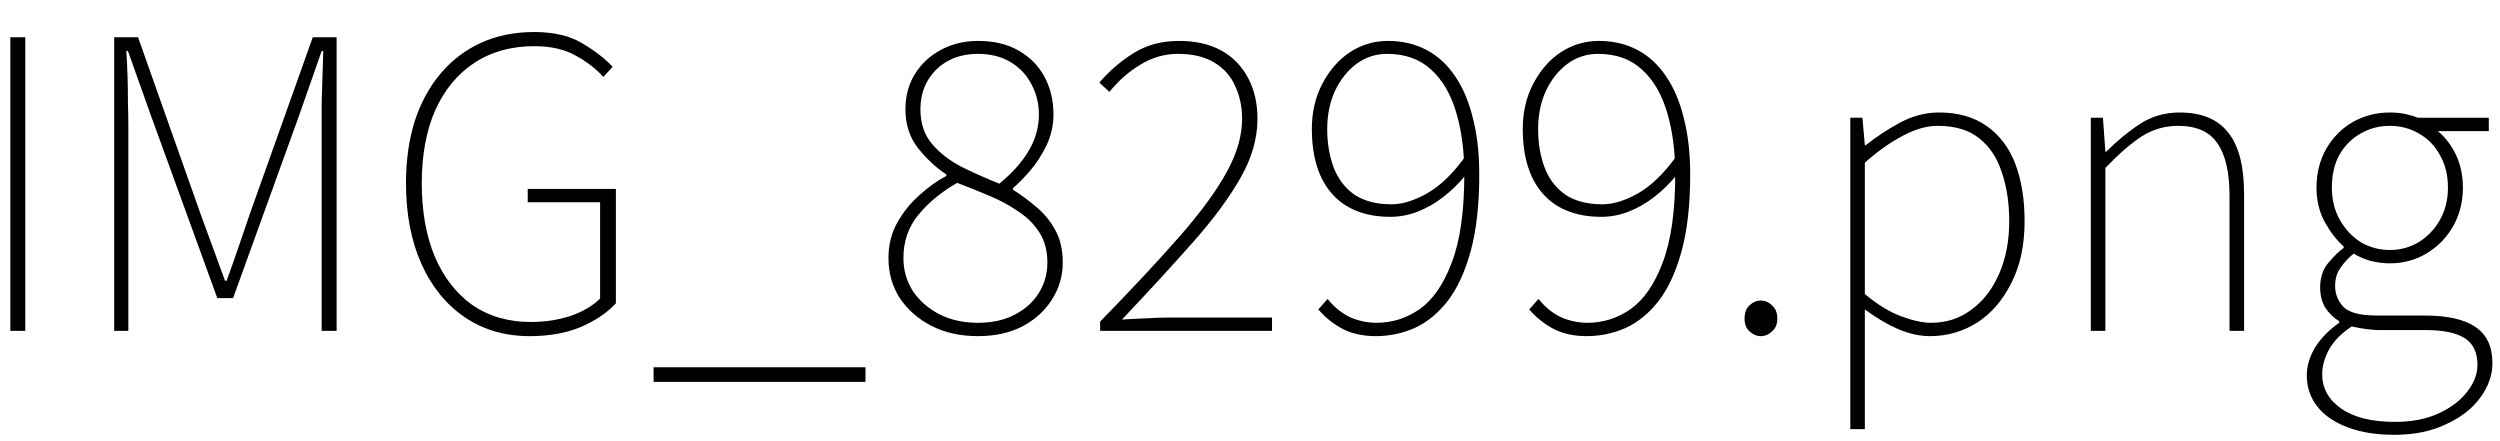 <svg width="68" height="12" viewBox="0 0 68 12" fill="none" xmlns="http://www.w3.org/2000/svg">
<path d="M0.281 9V1.014H0.688V9H0.281ZM3.106 9V1.014H3.755L5.46 5.832C5.57 6.125 5.68 6.426 5.79 6.734C5.9 7.035 6.01 7.335 6.12 7.636H6.164C6.274 7.335 6.381 7.035 6.483 6.734C6.586 6.426 6.689 6.125 6.791 5.832L8.507 1.014H9.156V9H8.749V3.478C8.749 3.265 8.749 3.042 8.749 2.807C8.757 2.565 8.764 2.323 8.771 2.081C8.779 1.832 8.786 1.601 8.793 1.388H8.749L8.133 3.148L6.34 8.109H5.911L4.107 3.148L3.48 1.388H3.436C3.451 1.601 3.462 1.832 3.469 2.081C3.477 2.323 3.48 2.565 3.48 2.807C3.488 3.042 3.491 3.265 3.491 3.478V9H3.106ZM14.409 9.143C13.735 9.143 13.144 8.971 12.638 8.626C12.132 8.281 11.74 7.797 11.461 7.174C11.183 6.551 11.043 5.821 11.043 4.985C11.043 4.354 11.124 3.786 11.285 3.28C11.454 2.774 11.692 2.341 12 1.982C12.308 1.623 12.675 1.348 13.1 1.157C13.526 0.966 14.002 0.871 14.53 0.871C15.066 0.871 15.502 0.974 15.839 1.179C16.184 1.384 16.459 1.597 16.664 1.817L16.411 2.092C16.206 1.865 15.953 1.67 15.652 1.509C15.352 1.34 14.978 1.256 14.53 1.256C13.9 1.256 13.353 1.41 12.891 1.718C12.437 2.019 12.085 2.448 11.835 3.005C11.593 3.562 11.472 4.222 11.472 4.985C11.472 5.748 11.59 6.411 11.824 6.976C12.066 7.541 12.407 7.981 12.847 8.296C13.295 8.604 13.826 8.758 14.442 8.758C14.824 8.758 15.183 8.703 15.52 8.593C15.858 8.476 16.125 8.318 16.323 8.12V5.502H14.354V5.139H16.752V8.252C16.503 8.516 16.18 8.732 15.784 8.901C15.388 9.062 14.93 9.143 14.409 9.143ZM17.777 10.386V9.99H23.541V10.386H17.777ZM26.597 9.143C26.127 9.143 25.709 9.051 25.343 8.868C24.976 8.677 24.686 8.424 24.474 8.109C24.268 7.786 24.166 7.423 24.166 7.02C24.166 6.661 24.246 6.338 24.408 6.052C24.569 5.766 24.771 5.517 25.013 5.304C25.255 5.084 25.497 4.912 25.739 4.787V4.743C25.46 4.56 25.203 4.321 24.969 4.028C24.741 3.735 24.628 3.383 24.628 2.972C24.628 2.605 24.716 2.283 24.892 2.004C25.068 1.725 25.302 1.509 25.596 1.355C25.896 1.194 26.23 1.113 26.597 1.113C27.037 1.113 27.407 1.201 27.708 1.377C28.016 1.553 28.25 1.791 28.412 2.092C28.573 2.393 28.654 2.734 28.654 3.115C28.654 3.408 28.591 3.687 28.467 3.951C28.342 4.208 28.195 4.435 28.027 4.633C27.858 4.831 27.7 4.992 27.554 5.117V5.161C27.774 5.3 27.986 5.458 28.192 5.634C28.397 5.803 28.566 6.008 28.698 6.25C28.837 6.492 28.907 6.789 28.907 7.141C28.907 7.508 28.808 7.845 28.61 8.153C28.419 8.454 28.151 8.696 27.807 8.879C27.462 9.055 27.059 9.143 26.597 9.143ZM27.18 4.996C27.524 4.717 27.788 4.424 27.972 4.116C28.162 3.801 28.258 3.467 28.258 3.115C28.258 2.822 28.192 2.55 28.06 2.301C27.935 2.052 27.748 1.85 27.499 1.696C27.249 1.542 26.949 1.465 26.597 1.465C26.135 1.465 25.757 1.608 25.464 1.894C25.178 2.18 25.035 2.539 25.035 2.972C25.035 3.353 25.141 3.669 25.354 3.918C25.566 4.167 25.838 4.376 26.168 4.545C26.498 4.706 26.835 4.857 27.18 4.996ZM26.597 8.78C26.985 8.78 27.319 8.707 27.598 8.56C27.884 8.413 28.104 8.215 28.258 7.966C28.412 7.717 28.489 7.442 28.489 7.141C28.489 6.826 28.419 6.558 28.28 6.338C28.14 6.111 27.953 5.92 27.719 5.766C27.491 5.605 27.231 5.462 26.938 5.337C26.644 5.212 26.344 5.091 26.036 4.974C25.61 5.216 25.258 5.506 24.98 5.843C24.708 6.173 24.573 6.565 24.573 7.02C24.573 7.343 24.657 7.64 24.826 7.911C25.002 8.175 25.244 8.388 25.552 8.549C25.86 8.703 26.208 8.78 26.597 8.78ZM29.924 9V8.747C30.797 7.852 31.515 7.082 32.08 6.437C32.652 5.784 33.077 5.205 33.356 4.699C33.642 4.186 33.785 3.698 33.785 3.236C33.785 2.906 33.723 2.609 33.598 2.345C33.481 2.074 33.294 1.861 33.037 1.707C32.78 1.546 32.447 1.465 32.036 1.465C31.677 1.465 31.336 1.564 31.013 1.762C30.698 1.953 30.419 2.198 30.177 2.499L29.902 2.246C30.181 1.923 30.492 1.656 30.837 1.443C31.189 1.223 31.6 1.113 32.069 1.113C32.524 1.113 32.909 1.201 33.224 1.377C33.539 1.553 33.781 1.802 33.95 2.125C34.119 2.44 34.203 2.811 34.203 3.236C34.203 3.757 34.053 4.285 33.752 4.82C33.451 5.355 33.026 5.935 32.476 6.558C31.926 7.181 31.273 7.893 30.518 8.692C30.731 8.677 30.947 8.666 31.167 8.659C31.394 8.644 31.614 8.637 31.827 8.637H34.599V9H29.924ZM37.42 9.143C37.076 9.143 36.775 9.077 36.518 8.945C36.269 8.813 36.049 8.637 35.858 8.417L36.111 8.131C36.287 8.351 36.489 8.516 36.716 8.626C36.951 8.729 37.193 8.78 37.442 8.78C37.868 8.78 38.26 8.655 38.619 8.406C38.979 8.149 39.268 7.728 39.488 7.141C39.716 6.547 39.829 5.748 39.829 4.743C39.829 4.112 39.756 3.551 39.609 3.06C39.463 2.561 39.235 2.173 38.927 1.894C38.619 1.608 38.22 1.465 37.728 1.465C37.42 1.465 37.142 1.557 36.892 1.74C36.65 1.923 36.456 2.169 36.309 2.477C36.17 2.785 36.1 3.13 36.1 3.511C36.1 3.892 36.159 4.241 36.276 4.556C36.394 4.864 36.581 5.11 36.837 5.293C37.101 5.469 37.439 5.557 37.849 5.557C38.143 5.557 38.465 5.458 38.817 5.26C39.177 5.055 39.525 4.717 39.862 4.248L39.873 4.754C39.69 4.981 39.485 5.183 39.257 5.359C39.037 5.528 38.806 5.66 38.564 5.755C38.322 5.85 38.073 5.898 37.816 5.898C37.369 5.898 36.984 5.806 36.661 5.623C36.346 5.44 36.104 5.172 35.935 4.82C35.767 4.461 35.682 4.024 35.682 3.511C35.682 3.049 35.778 2.638 35.968 2.279C36.159 1.912 36.408 1.626 36.716 1.421C37.032 1.216 37.376 1.113 37.75 1.113C38.139 1.113 38.487 1.194 38.795 1.355C39.103 1.516 39.364 1.755 39.576 2.07C39.789 2.378 39.95 2.756 40.06 3.203C40.178 3.65 40.236 4.164 40.236 4.743C40.236 5.564 40.159 6.257 40.005 6.822C39.851 7.387 39.642 7.841 39.378 8.186C39.114 8.523 38.814 8.769 38.476 8.923C38.139 9.07 37.787 9.143 37.42 9.143ZM43.157 9.143C42.812 9.143 42.511 9.077 42.255 8.945C42.005 8.813 41.785 8.637 41.595 8.417L41.848 8.131C42.024 8.351 42.225 8.516 42.453 8.626C42.687 8.729 42.929 8.78 43.179 8.78C43.604 8.78 43.996 8.655 44.356 8.406C44.715 8.149 45.005 7.728 45.225 7.141C45.452 6.547 45.566 5.748 45.566 4.743C45.566 4.112 45.492 3.551 45.346 3.06C45.199 2.561 44.972 2.173 44.664 1.894C44.356 1.608 43.956 1.465 43.465 1.465C43.157 1.465 42.878 1.557 42.629 1.74C42.387 1.923 42.192 2.169 42.046 2.477C41.906 2.785 41.837 3.13 41.837 3.511C41.837 3.892 41.895 4.241 42.013 4.556C42.13 4.864 42.317 5.11 42.574 5.293C42.838 5.469 43.175 5.557 43.586 5.557C43.879 5.557 44.202 5.458 44.554 5.26C44.913 5.055 45.261 4.717 45.599 4.248L45.61 4.754C45.426 4.981 45.221 5.183 44.994 5.359C44.774 5.528 44.543 5.66 44.301 5.755C44.059 5.85 43.809 5.898 43.553 5.898C43.105 5.898 42.72 5.806 42.398 5.623C42.082 5.44 41.84 5.172 41.672 4.82C41.503 4.461 41.419 4.024 41.419 3.511C41.419 3.049 41.514 2.638 41.705 2.279C41.895 1.912 42.145 1.626 42.453 1.421C42.768 1.216 43.113 1.113 43.487 1.113C43.875 1.113 44.224 1.194 44.532 1.355C44.84 1.516 45.1 1.755 45.313 2.07C45.525 2.378 45.687 2.756 45.797 3.203C45.914 3.65 45.973 4.164 45.973 4.743C45.973 5.564 45.896 6.257 45.742 6.822C45.588 7.387 45.379 7.841 45.115 8.186C44.851 8.523 44.55 8.769 44.213 8.923C43.875 9.07 43.523 9.143 43.157 9.143ZM47.892 9.143C47.782 9.143 47.679 9.099 47.584 9.011C47.496 8.93 47.452 8.817 47.452 8.67C47.452 8.509 47.496 8.388 47.584 8.307C47.679 8.219 47.782 8.175 47.892 8.175C48.009 8.175 48.112 8.219 48.2 8.307C48.295 8.388 48.343 8.509 48.343 8.67C48.343 8.817 48.295 8.93 48.2 9.011C48.112 9.099 48.009 9.143 47.892 9.143ZM50.328 11.673V3.203H50.658L50.724 3.951H50.746C51.032 3.724 51.343 3.518 51.681 3.335C52.026 3.152 52.377 3.06 52.737 3.06C53.265 3.06 53.701 3.185 54.046 3.434C54.391 3.676 54.647 4.017 54.816 4.457C54.984 4.897 55.069 5.418 55.069 6.019C55.069 6.672 54.948 7.233 54.706 7.702C54.471 8.171 54.16 8.531 53.771 8.78C53.382 9.022 52.957 9.143 52.495 9.143C52.224 9.143 51.938 9.081 51.637 8.956C51.336 8.824 51.032 8.644 50.724 8.417V9.506V11.673H50.328ZM52.528 8.78C52.938 8.78 53.301 8.663 53.617 8.428C53.94 8.193 54.193 7.867 54.376 7.449C54.559 7.031 54.651 6.554 54.651 6.019C54.651 5.528 54.585 5.088 54.453 4.699C54.328 4.303 54.123 3.991 53.837 3.764C53.558 3.537 53.181 3.423 52.704 3.423C52.41 3.423 52.099 3.511 51.769 3.687C51.439 3.856 51.09 4.101 50.724 4.424V7.999C51.069 8.285 51.398 8.487 51.714 8.604C52.029 8.721 52.3 8.78 52.528 8.78ZM56.87 9V3.203H57.2L57.266 4.127H57.288C57.589 3.826 57.897 3.573 58.212 3.368C58.527 3.163 58.886 3.06 59.29 3.06C59.884 3.06 60.324 3.243 60.61 3.61C60.896 3.969 61.039 4.523 61.039 5.271V9H60.643V5.326C60.643 4.688 60.533 4.211 60.313 3.896C60.1 3.581 59.745 3.423 59.246 3.423C58.886 3.423 58.556 3.518 58.256 3.709C57.962 3.9 57.633 4.186 57.266 4.567V9H56.87ZM65.121 11.827C64.629 11.827 64.204 11.757 63.845 11.618C63.493 11.486 63.221 11.299 63.031 11.057C62.84 10.815 62.745 10.533 62.745 10.21C62.745 9.953 62.822 9.697 62.976 9.44C63.137 9.191 63.353 8.971 63.625 8.78V8.736C63.478 8.648 63.353 8.527 63.251 8.373C63.155 8.219 63.108 8.032 63.108 7.812C63.108 7.548 63.181 7.328 63.328 7.152C63.482 6.969 63.621 6.833 63.746 6.745V6.701C63.562 6.54 63.394 6.323 63.24 6.052C63.086 5.773 63.009 5.458 63.009 5.106C63.009 4.71 63.097 4.358 63.273 4.05C63.449 3.742 63.687 3.5 63.988 3.324C64.296 3.148 64.633 3.06 65 3.06C65.168 3.06 65.315 3.075 65.44 3.104C65.572 3.133 65.678 3.166 65.759 3.203H67.695V3.566H66.309C66.514 3.735 66.679 3.951 66.804 4.215C66.928 4.479 66.991 4.776 66.991 5.106C66.991 5.487 66.903 5.836 66.727 6.151C66.551 6.459 66.312 6.705 66.012 6.888C65.711 7.071 65.374 7.163 65 7.163C64.838 7.163 64.666 7.141 64.483 7.097C64.307 7.046 64.153 6.98 64.021 6.899C63.889 7.002 63.771 7.126 63.669 7.273C63.566 7.412 63.515 7.581 63.515 7.779C63.515 7.999 63.592 8.19 63.746 8.351C63.9 8.505 64.2 8.582 64.648 8.582H65.935C66.573 8.582 67.042 8.688 67.343 8.901C67.643 9.106 67.794 9.433 67.794 9.88C67.794 10.203 67.684 10.514 67.464 10.815C67.244 11.116 66.932 11.358 66.529 11.541C66.133 11.732 65.663 11.827 65.121 11.827ZM65 6.8C65.286 6.8 65.546 6.73 65.781 6.591C66.023 6.444 66.217 6.243 66.364 5.986C66.51 5.729 66.584 5.436 66.584 5.106C66.584 4.761 66.51 4.464 66.364 4.215C66.224 3.958 66.034 3.764 65.792 3.632C65.557 3.493 65.293 3.423 65 3.423C64.714 3.423 64.45 3.493 64.208 3.632C63.973 3.764 63.782 3.955 63.636 4.204C63.496 4.453 63.427 4.754 63.427 5.106C63.427 5.436 63.5 5.729 63.647 5.986C63.793 6.243 63.984 6.444 64.219 6.591C64.461 6.73 64.721 6.8 65 6.8ZM65.143 11.475C65.605 11.475 66.001 11.398 66.331 11.244C66.668 11.09 66.928 10.892 67.112 10.65C67.295 10.415 67.387 10.173 67.387 9.924C67.387 9.579 67.266 9.334 67.024 9.187C66.789 9.048 66.444 8.978 65.99 8.978H64.67C64.633 8.978 64.545 8.971 64.406 8.956C64.274 8.941 64.127 8.916 63.966 8.879C63.68 9.07 63.474 9.279 63.35 9.506C63.225 9.741 63.163 9.964 63.163 10.177C63.163 10.558 63.335 10.87 63.68 11.112C64.024 11.354 64.512 11.475 65.143 11.475Z" fill="black"/>
</svg>
